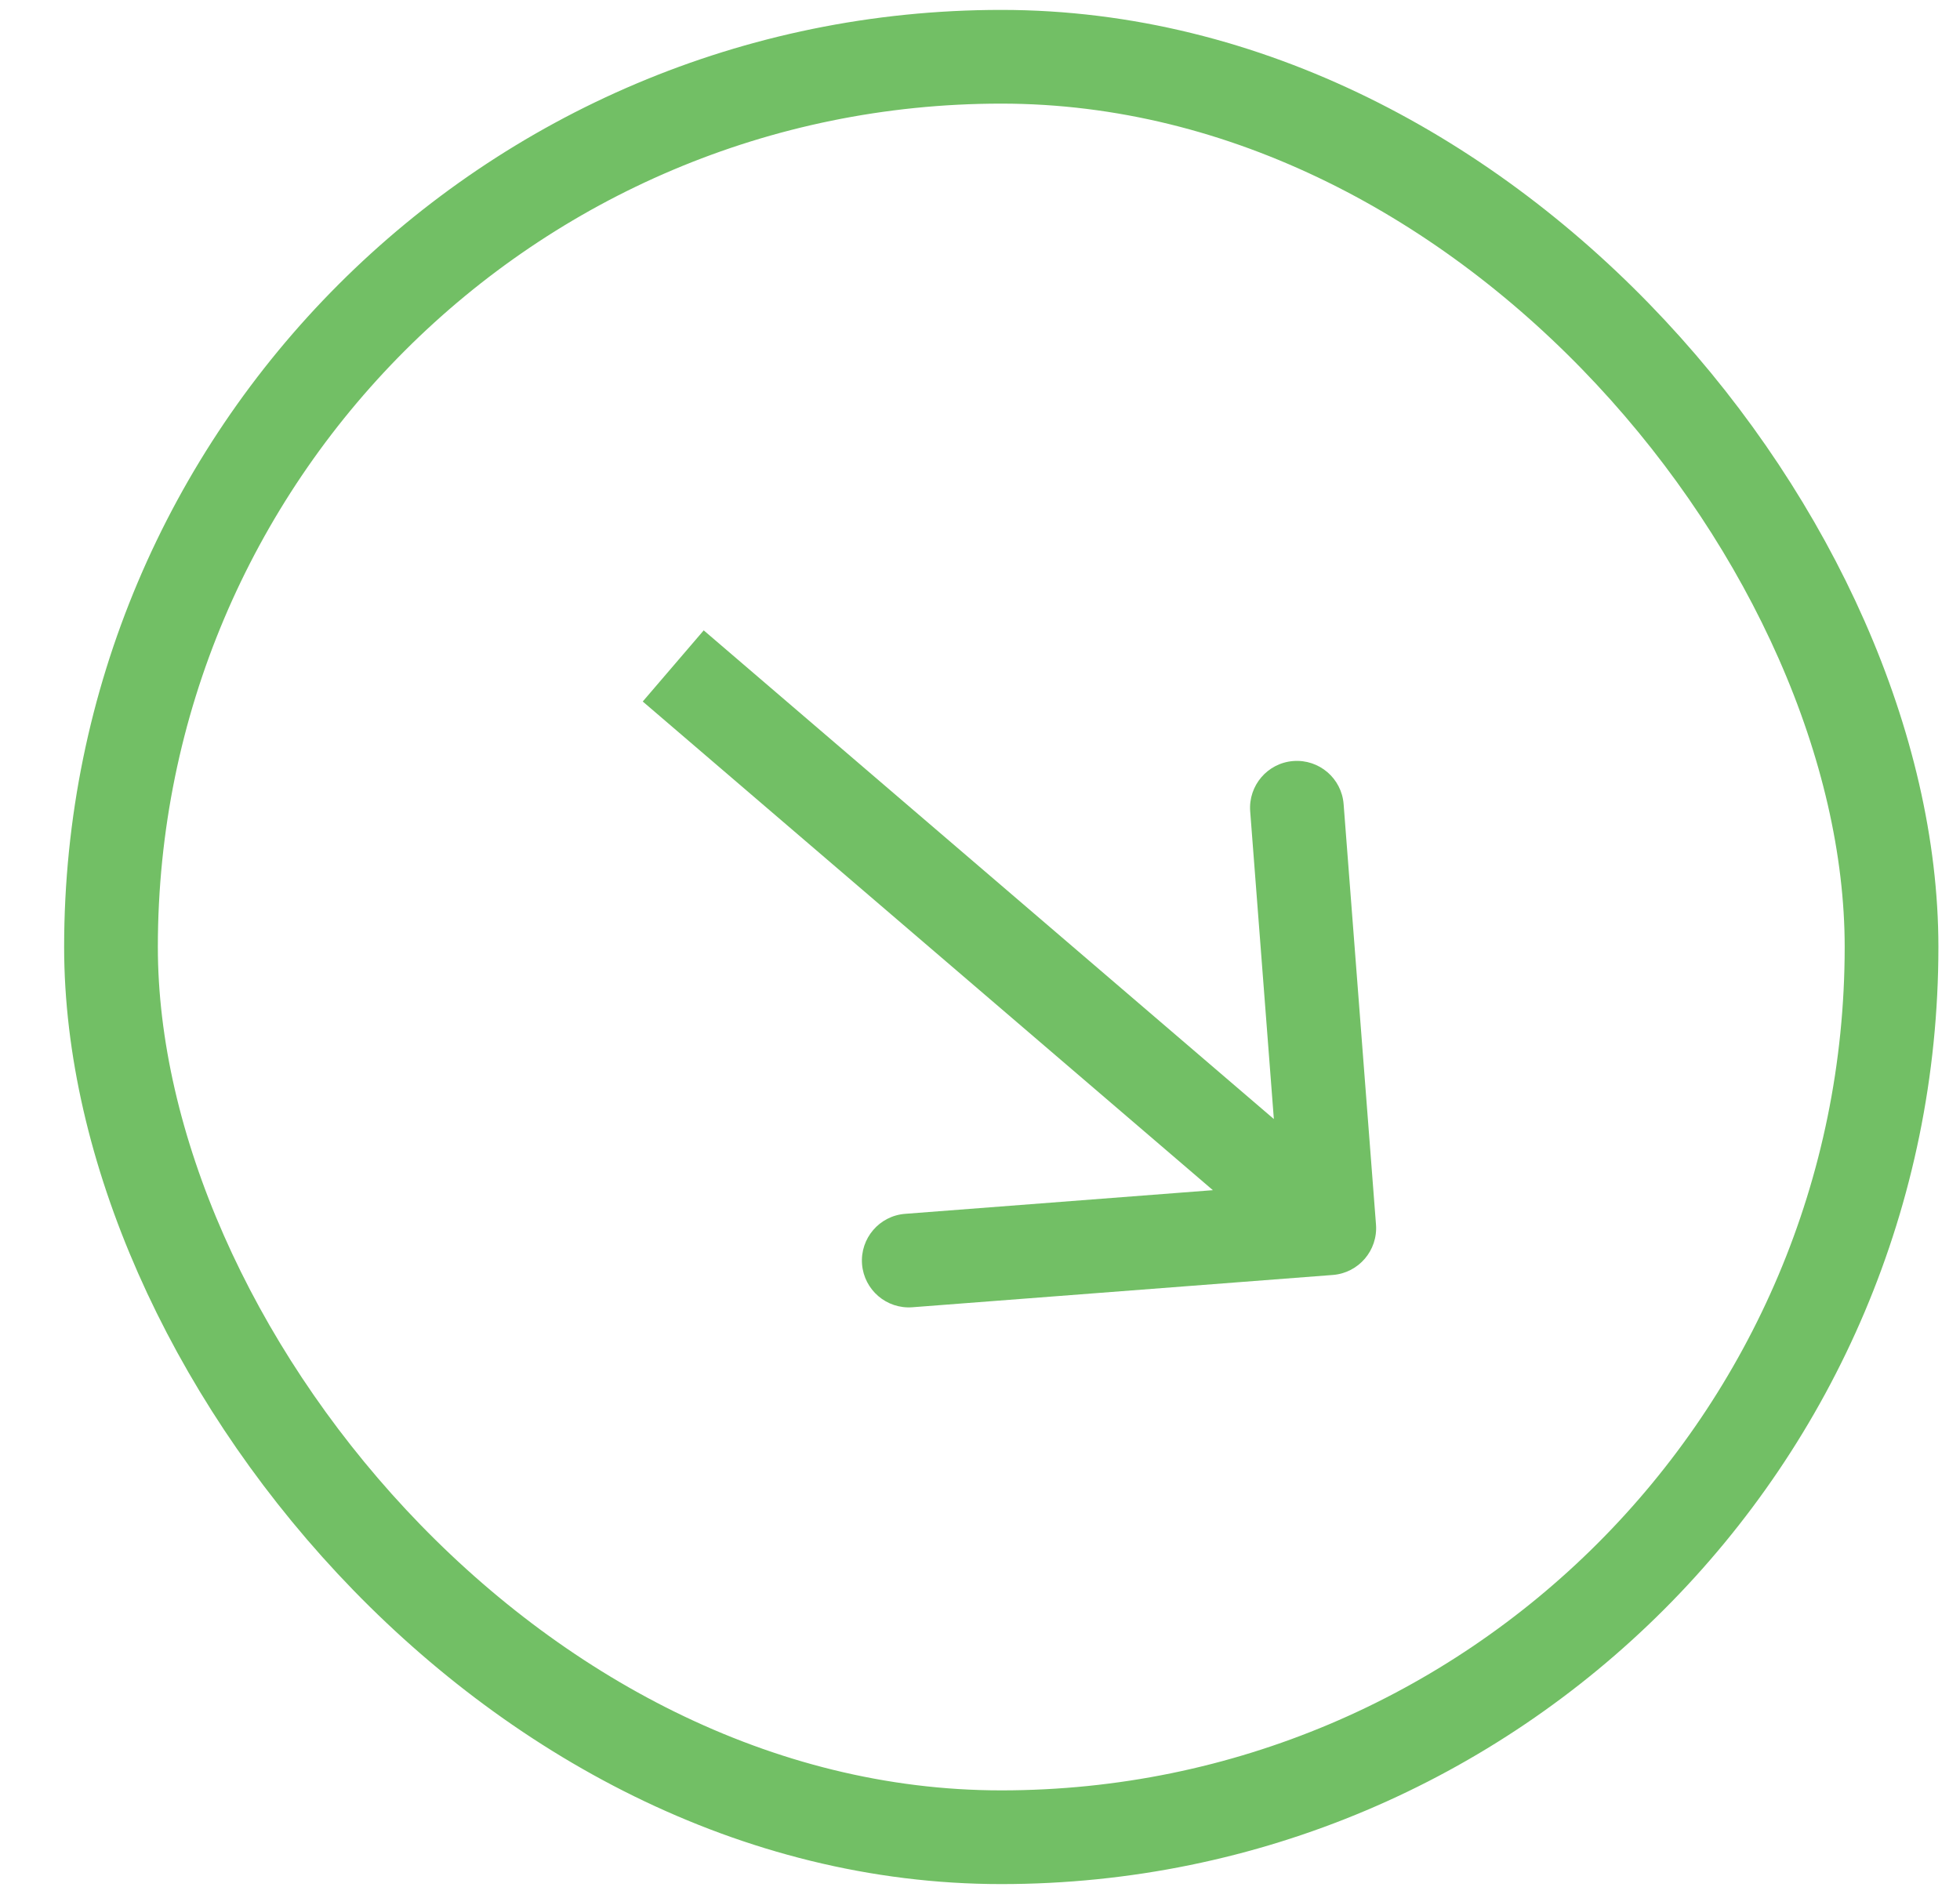 <svg width="27" height="26" viewBox="0 0 27 26" fill="none" xmlns="http://www.w3.org/2000/svg">
<rect x="1.529" y="0.782" width="24.528" height="24.528" rx="12.264" stroke="#72BF65" stroke-width="1.291"/>
<path d="M18.361 17.564C18.716 17.536 18.982 17.226 18.955 16.87L18.509 11.078C18.482 10.723 18.172 10.457 17.816 10.484C17.461 10.511 17.195 10.822 17.222 11.177L17.618 16.326L12.469 16.722C12.114 16.749 11.848 17.059 11.875 17.415C11.903 17.77 12.213 18.036 12.568 18.009L18.361 17.564ZM8.854 9.664L17.891 17.41L18.731 16.43L9.694 8.684L8.854 9.664Z" fill="#72BF65"/>
</svg>
